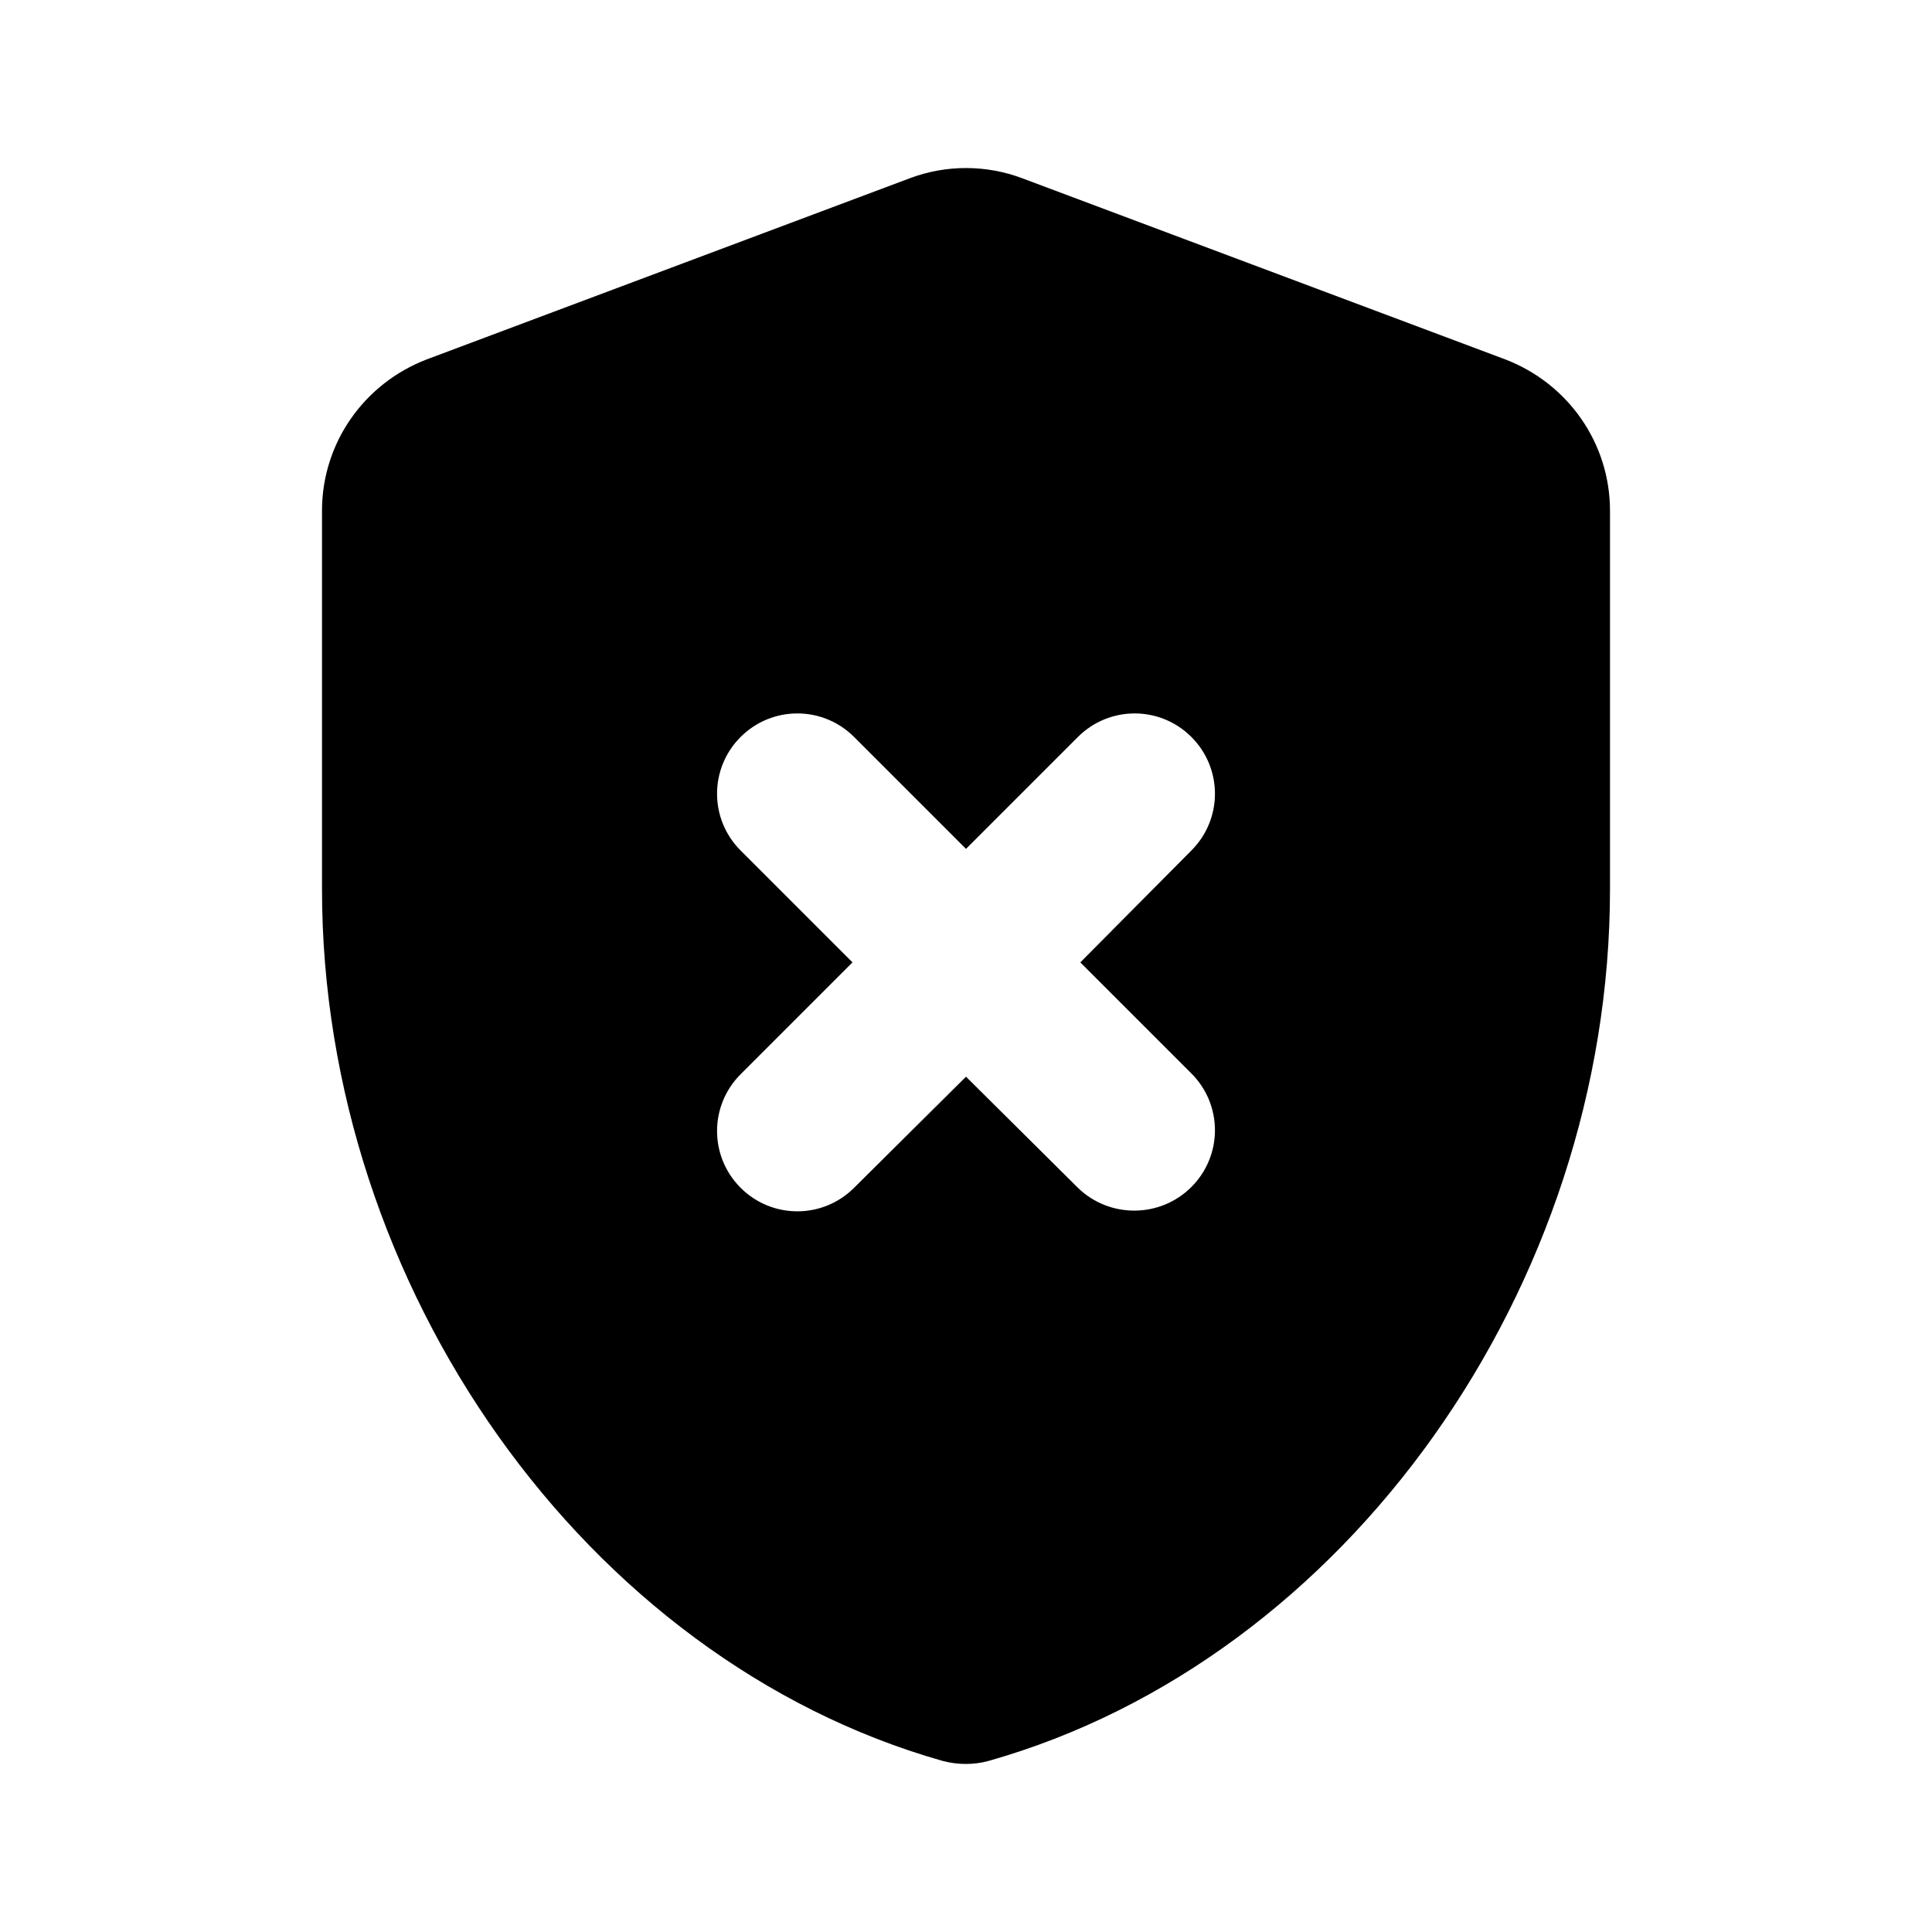 <svg width="24" height="24" viewBox="0 0 24 24" fill="none" xmlns="http://www.w3.org/2000/svg">
<path d="M18.7 4.465L12.7 2.215C12.25 2.045 11.75 2.045 11.3 2.215L5.3 4.465C4.52 4.765 4 5.505 4 6.345V11.045C4 15.985 7.27 20.615 11.71 21.875C11.9 21.925 12.1 21.925 12.28 21.875C16.73 20.615 20 15.985 20 11.045V6.345C20 5.505 19.48 4.765 18.7 4.465ZM14.8 14.745C14.41 15.135 13.78 15.135 13.39 14.755L12 13.375L10.61 14.755C10.22 15.145 9.59 15.145 9.2 14.755C8.81 14.365 8.81 13.735 9.2 13.345L10.59 11.955L9.2 10.565C8.81 10.175 8.81 9.545 9.2 9.155C9.59 8.765 10.22 8.765 10.61 9.155L12 10.545L13.39 9.155C13.78 8.765 14.41 8.765 14.8 9.155C15.19 9.545 15.19 10.175 14.8 10.565L13.42 11.955L14.8 13.335C15.19 13.725 15.19 14.355 14.8 14.745Z" fill="black"/>
</svg>
